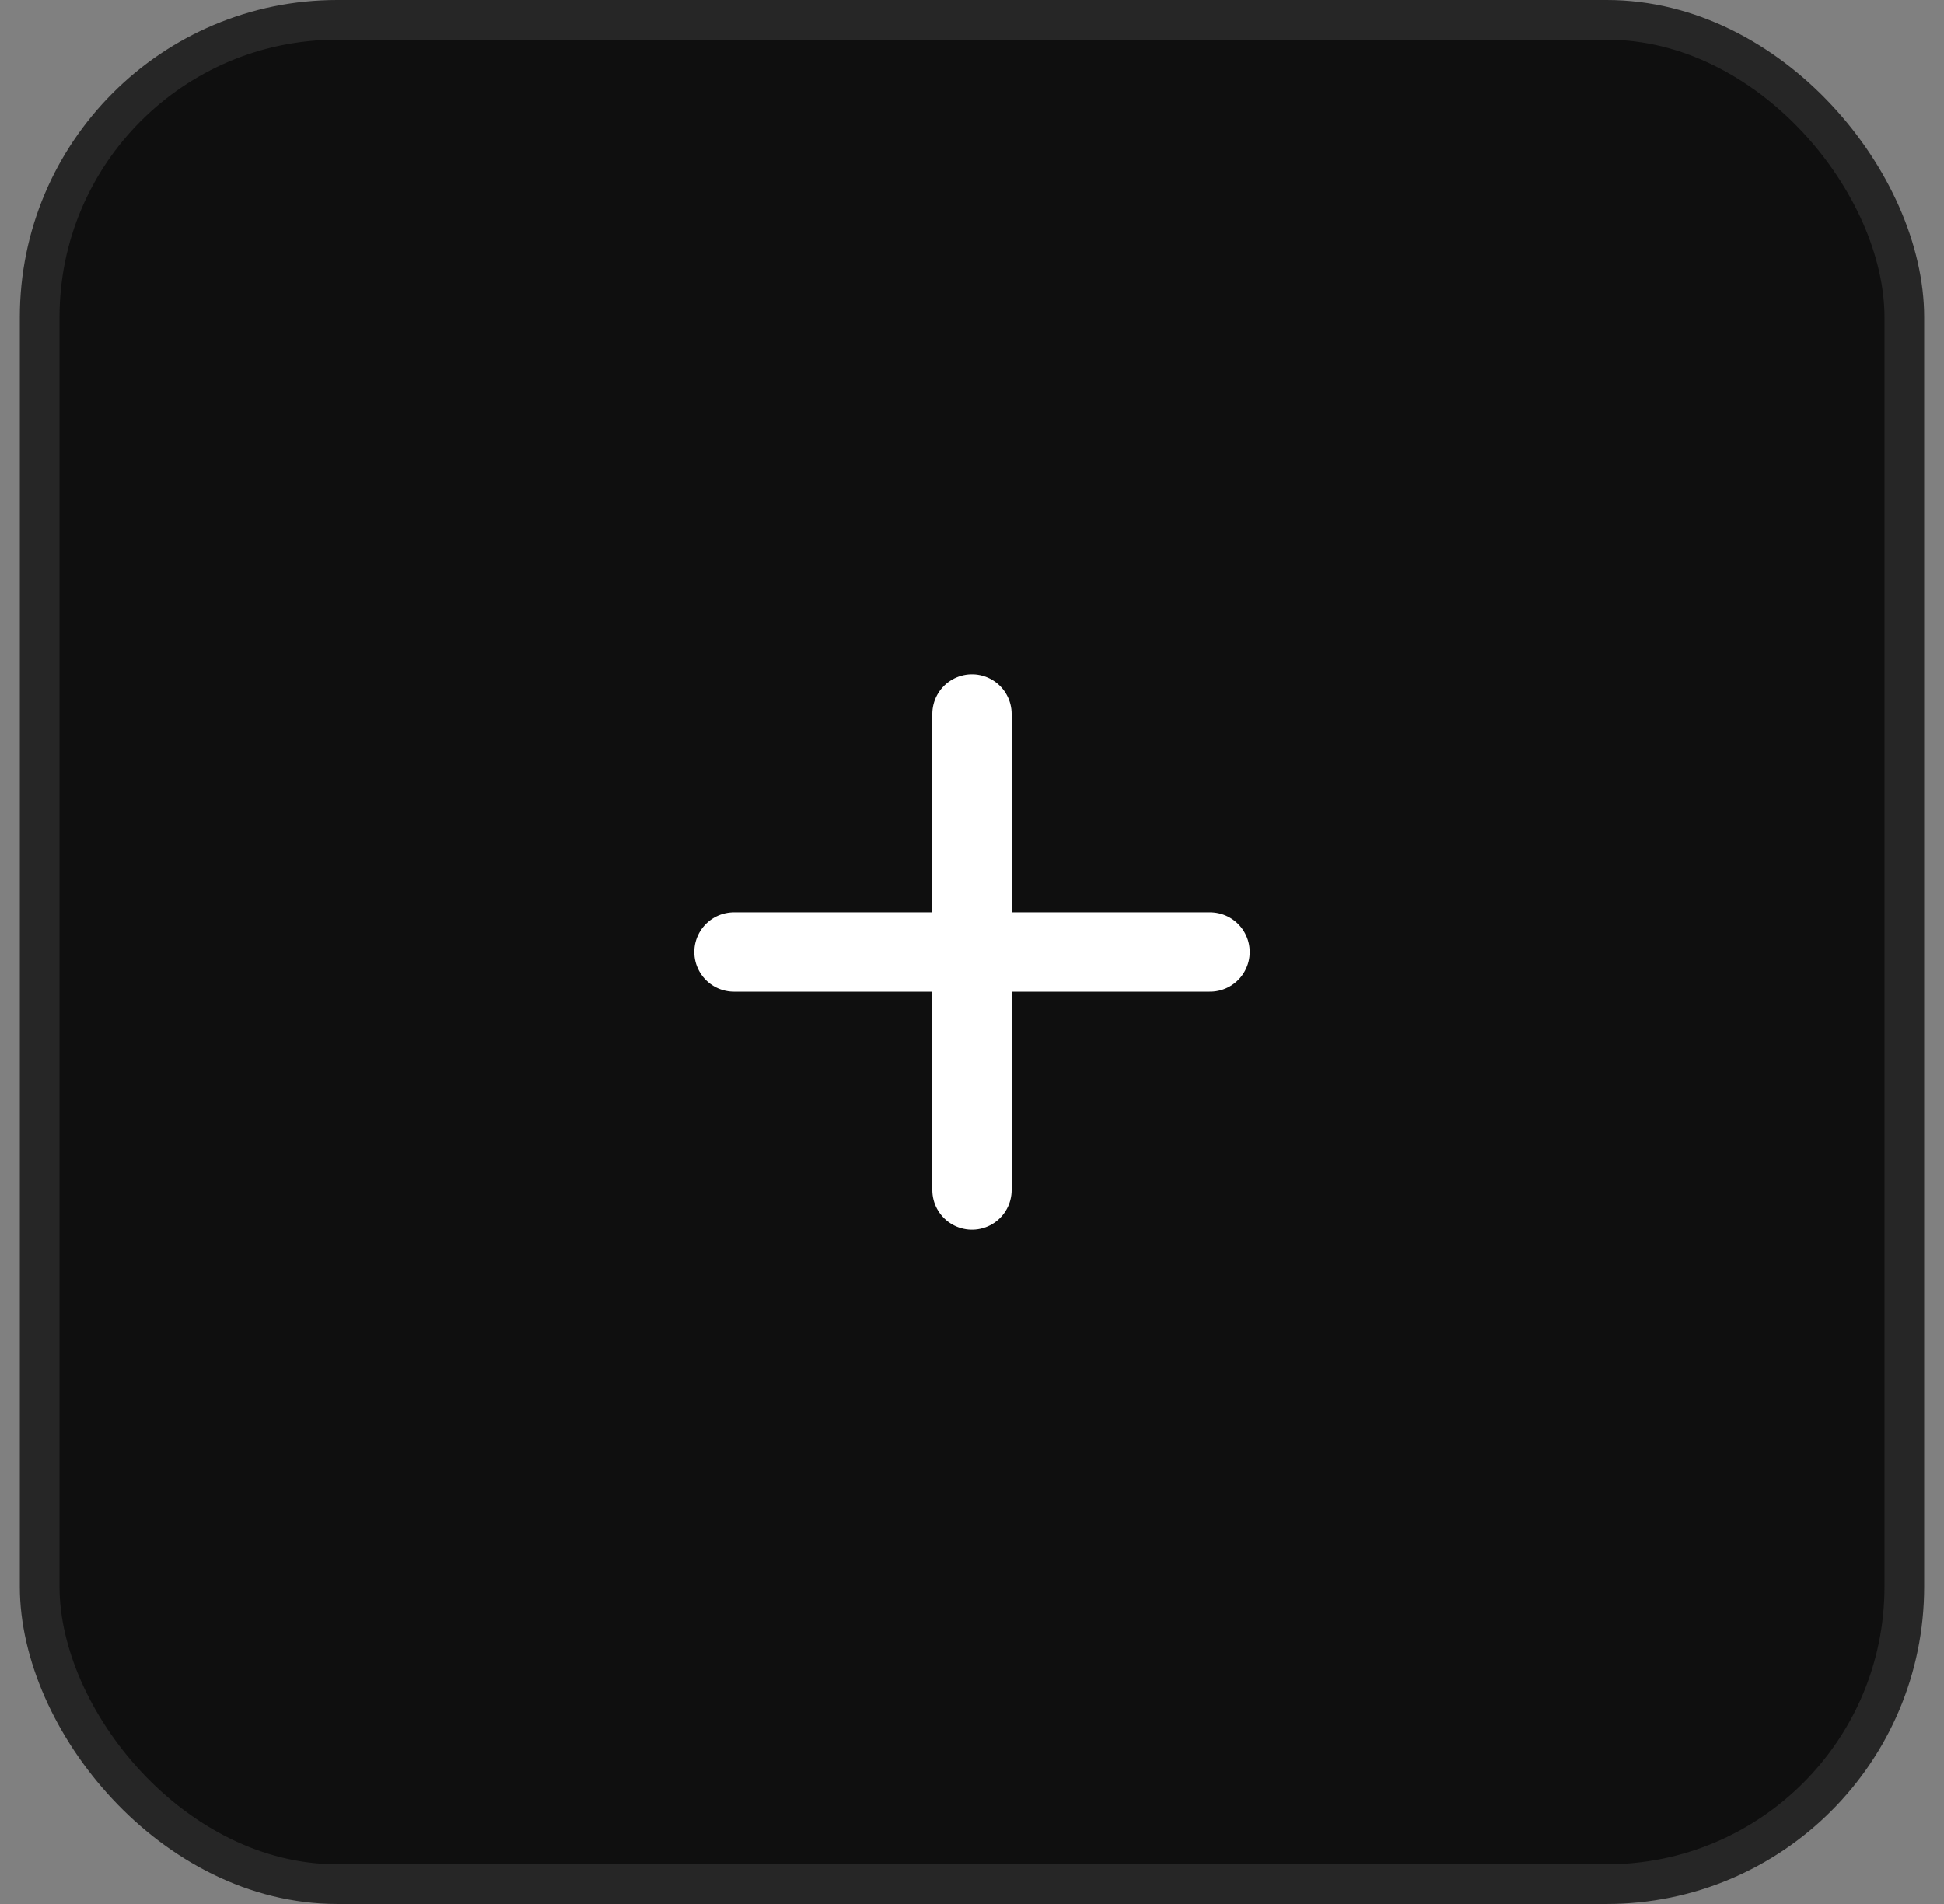<svg width="49" height="48" viewBox="0 0 49 48" fill="none" xmlns="http://www.w3.org/2000/svg">
<rect x="0" y="0" width="49" height="48" fill="#808080" stroke="none"/>
<rect x="1" y="0.5" width="47" height="47" rx="7.5" fill="#0F0F0F"/>
<rect x="1" y="0.5" width="47" height="47" rx="7.5" stroke="#262626"/>
<path d="M24.5 18V30M30.5 24L18.5 24" stroke="white" stroke-width="2" stroke-linecap="round" stroke-linejoin="round"/>
</svg>
